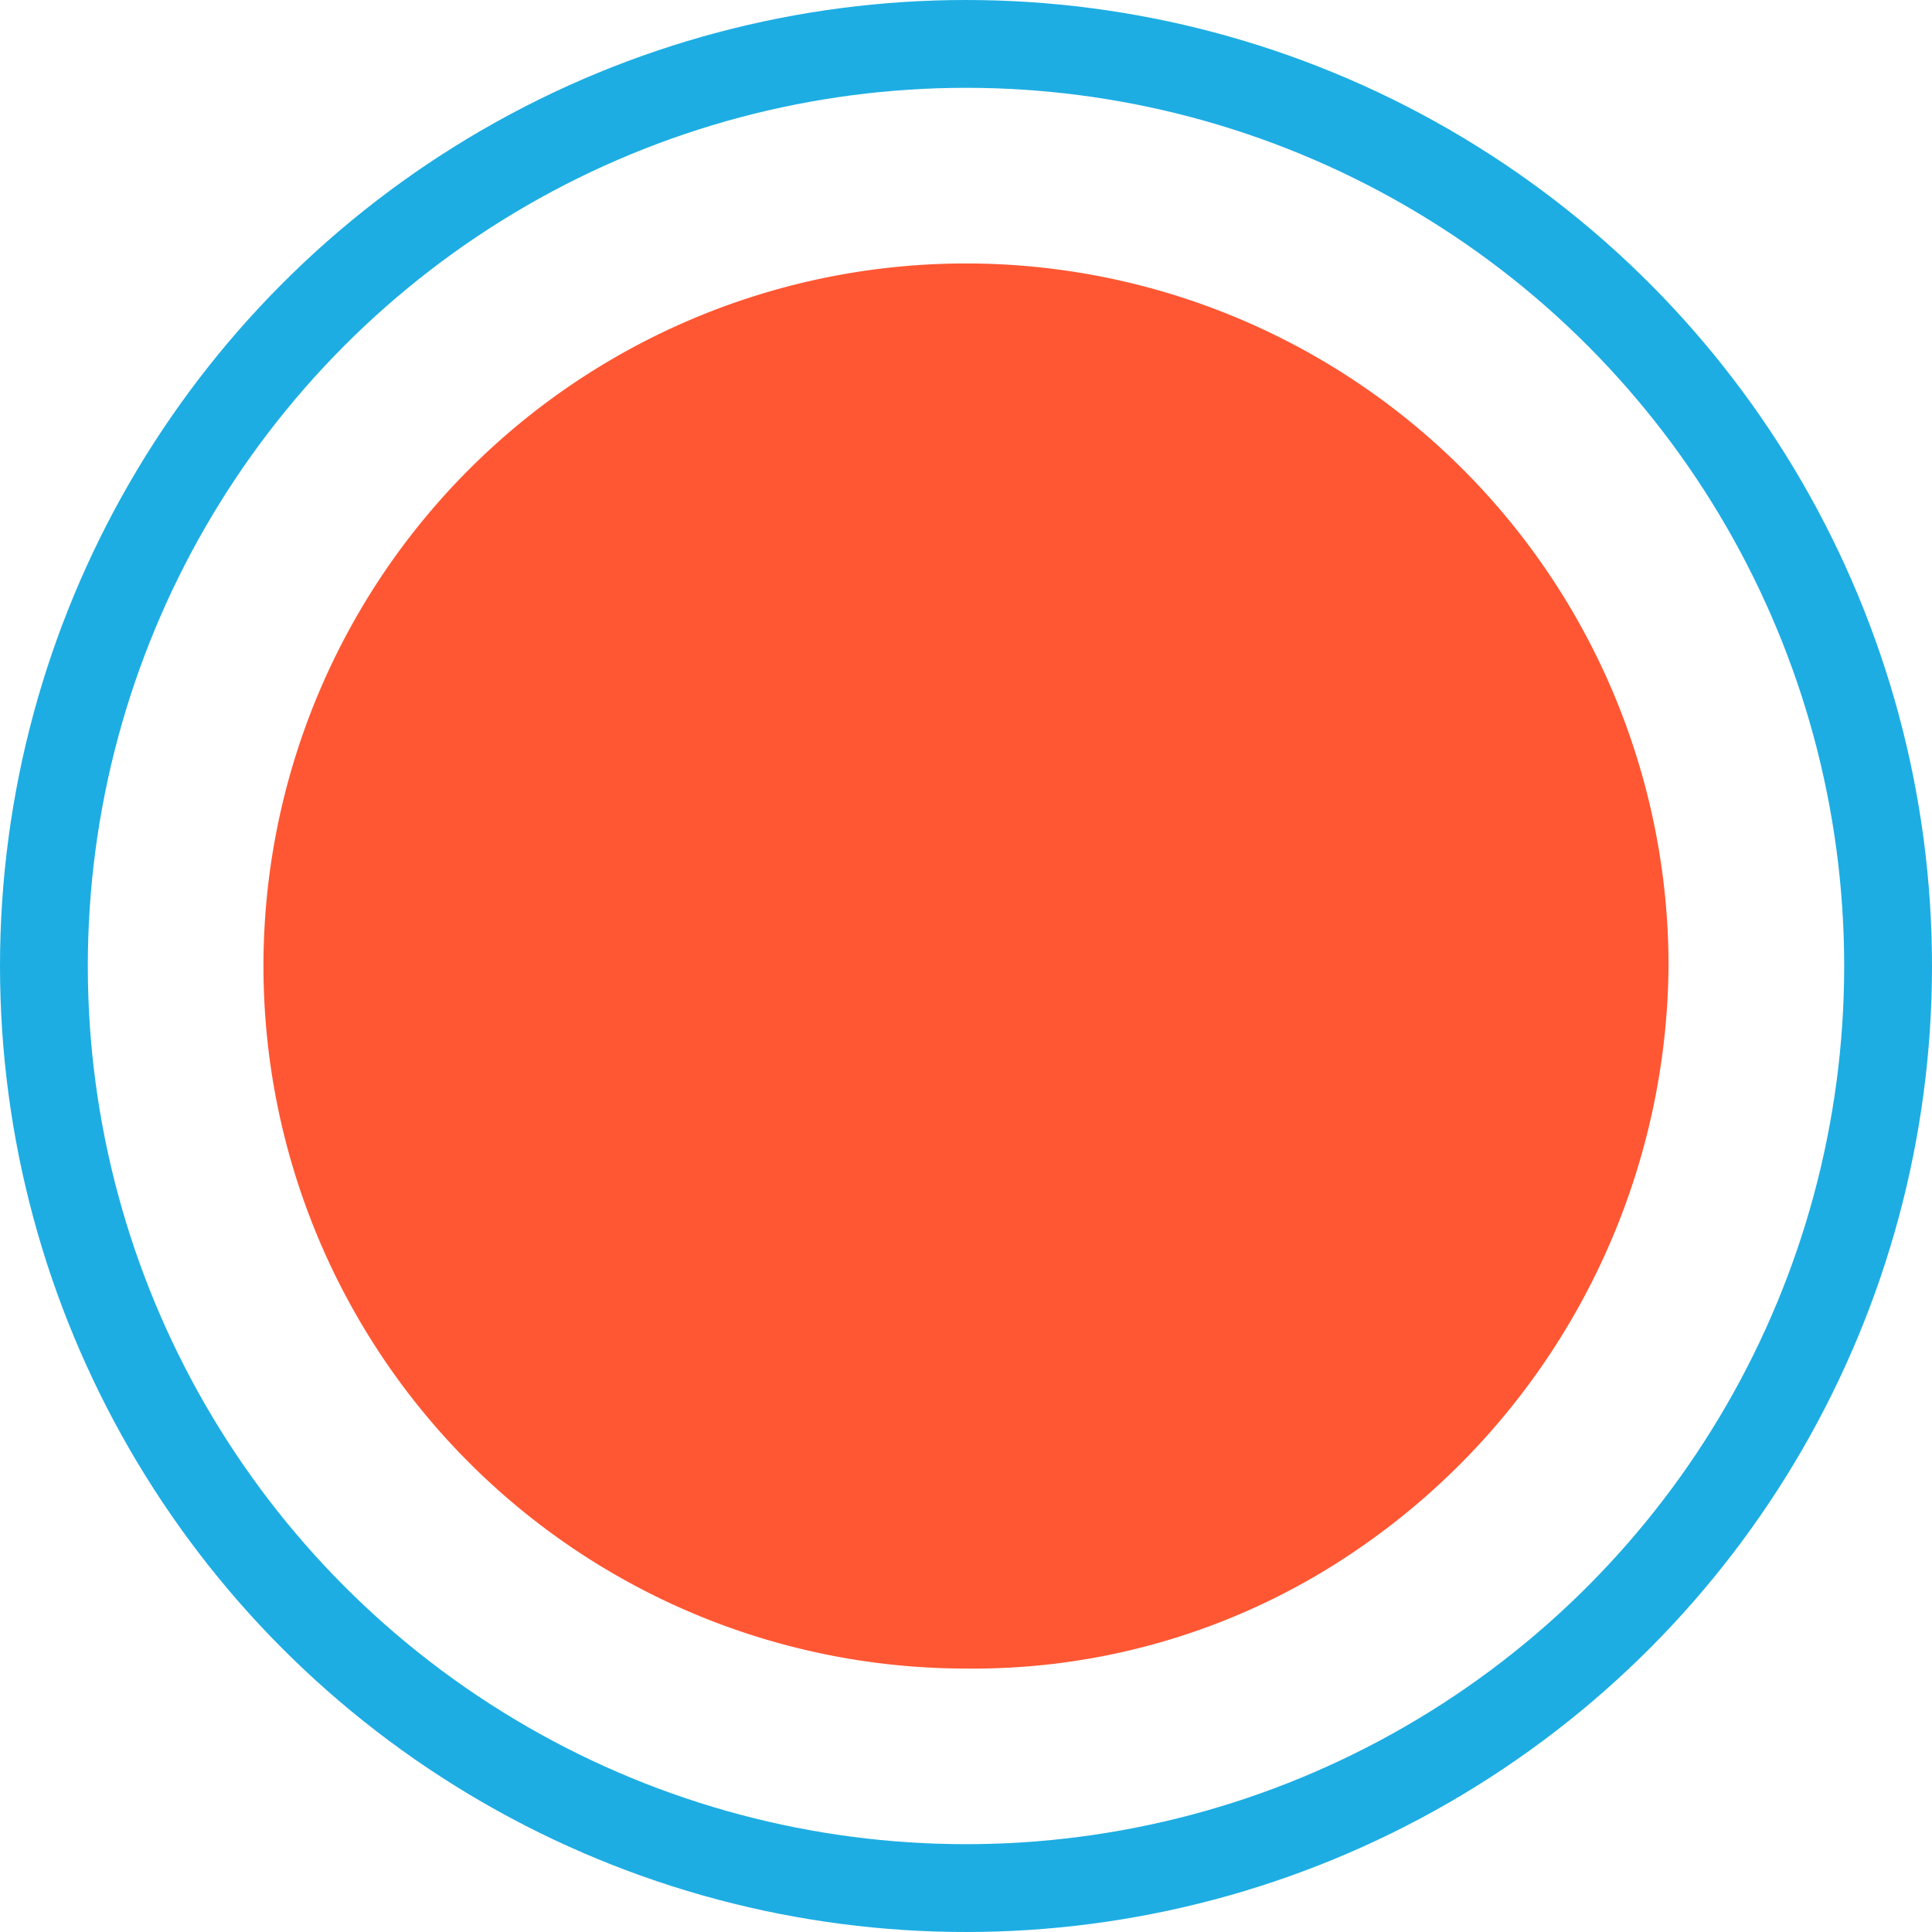 <svg xmlns="http://www.w3.org/2000/svg" width="50" height="50" viewBox="0 0 22 22">
  <g id="Group_34644" data-name="Group 34644" transform="translate(-2733 -6424)">
    <g id="Group_34643" data-name="Group 34643" transform="translate(105 -47)">
      <g id="Group_33014" data-name="Group 33014" transform="translate(0 213)">
        <g id="Group_34639" data-name="Group 34639">
          <g id="Group_34640" data-name="Group 34640">
            <g id="Ellipse_4816" data-name="Ellipse 4816" transform="translate(2628 6258)" fill="none" stroke="#1dade3" stroke-width="1">
              <circle cx="11" cy="11" r="11" stroke="none"/>
              <circle cx="11" cy="11" r="10.5" fill="none"/>
            </g>
          </g>
        </g>
        <path id="Path_33179" data-name="Path 33179" d="M8,0a8,8,0,0,1,8,8,8.128,8.128,0,0,1-3.55,6.649A7.723,7.723,0,0,1,8,16,8,8,0,0,1,8,0Z" transform="translate(2631 6261)" fill="#FF5733"/>
      </g>
    </g>
  </g>
</svg>
 
 